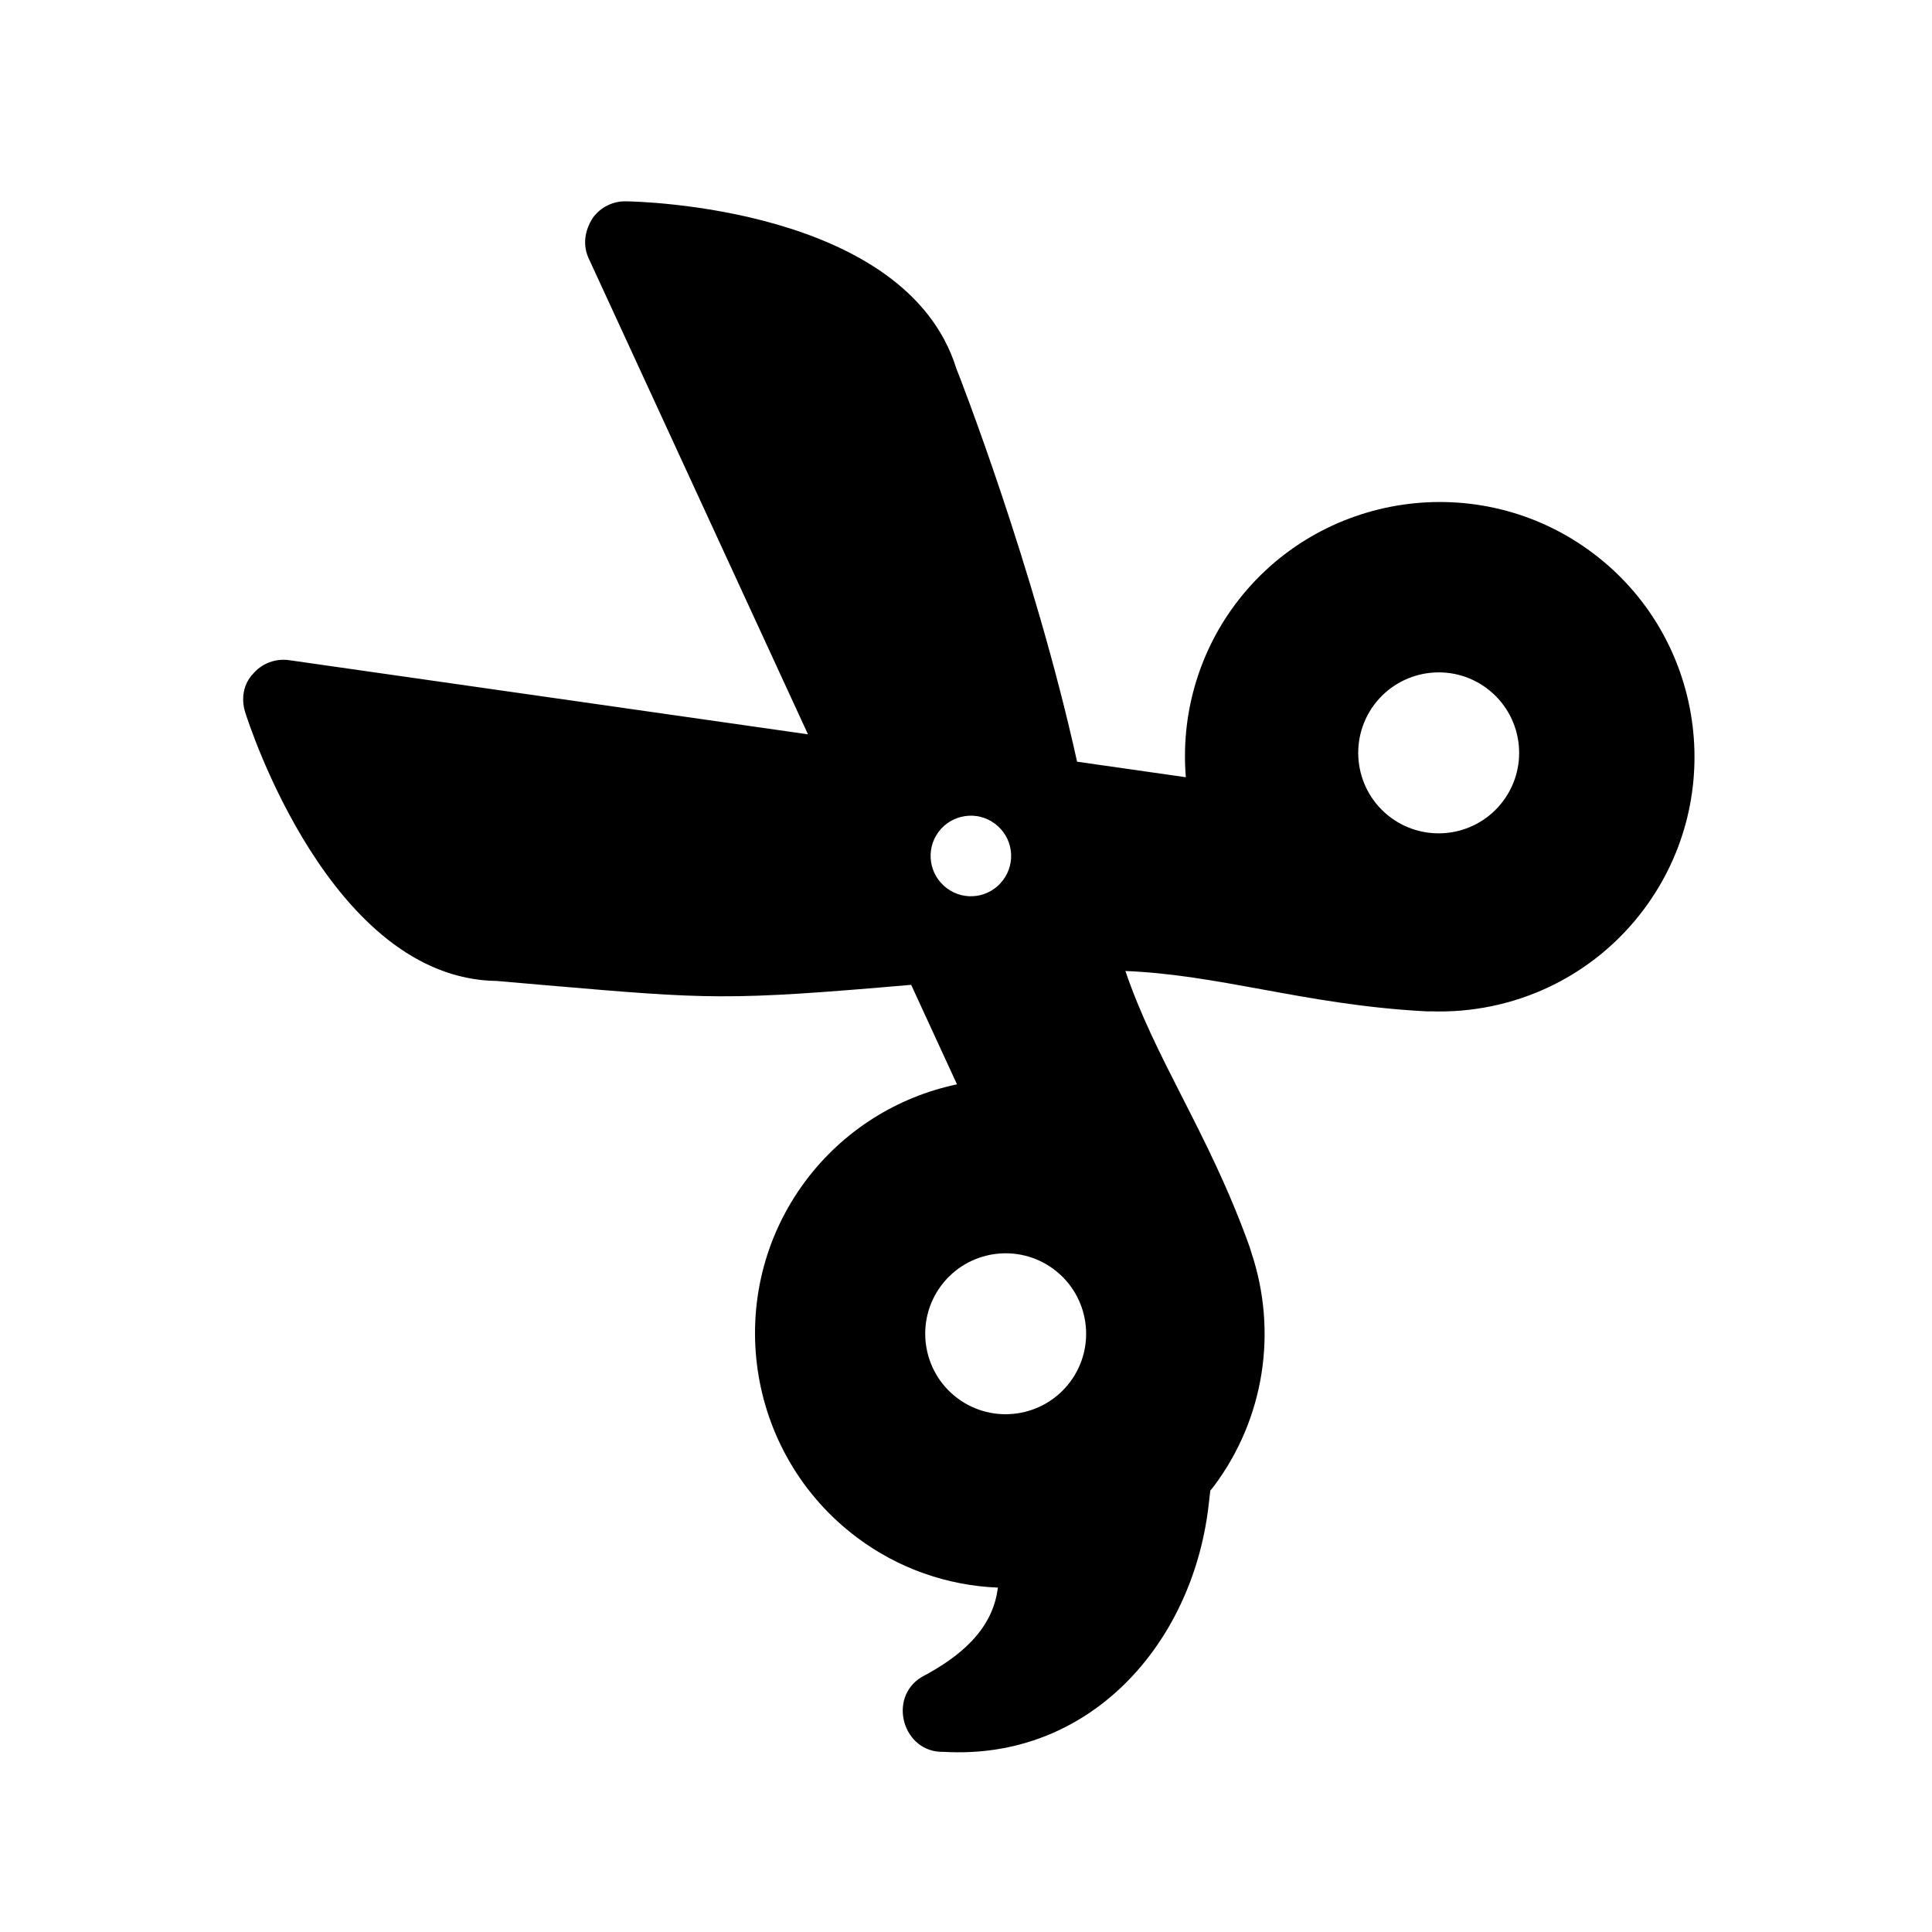 <?xml version="1.0" encoding="utf-8"?>
<!-- Generator: Adobe Illustrator 14.0.0, SVG Export Plug-In . SVG Version: 6.00 Build 43363)  -->
<!DOCTYPE svg PUBLIC "-//W3C//DTD SVG 1.1//EN" "http://www.w3.org/Graphics/SVG/1.1/DTD/svg11.dtd">
<svg version="1.1" id="Layer_1" xmlns="http://www.w3.org/2000/svg" xmlns:xlink="http://www.w3.org/1999/xlink" x="0px" y="0px"
	 width="24px" height="24px" viewBox="0 0 24 24" enable-background="new 0 0 24 24" xml:space="preserve">
<path d="M11.721,21.762c1.818,0.107,3.082-1.339,3.289-3.032l0.025-0.214c0.017-0.018,0.032-0.038,0.048-0.059
	c0.623-0.836,0.792-1.917,0.459-2.906c-0.005-0.019-0.01-0.036-0.016-0.054c-0.261-0.73-0.56-1.318-0.85-1.887
	c-0.262-0.514-0.511-1.005-0.696-1.548c0.575,0.023,1.118,0.123,1.685,0.226c0.627,0.115,1.275,0.234,2.048,0.275
	c0.02,0.002,0.037,0.001,0.055,0c1.044,0.037,2.032-0.434,2.654-1.269c1.045-1.4,0.755-3.388-0.645-4.431
	c-1.401-1.044-3.39-0.754-4.434,0.646c-0.463,0.622-0.675,1.386-0.612,2.146l-1.351-0.193c-0.535-2.421-1.47-4.812-1.5-4.884
	C11.255,2.57,7.916,2.502,7.774,2.501C7.613,2.498,7.462,2.574,7.367,2.702C7.255,2.873,7.241,3.054,7.313,3.21l2.724,5.912
	L3.593,8.201C3.423,8.177,3.253,8.24,3.142,8.372C3.022,8.499,2.994,8.68,3.045,8.845c0.042,0.135,1.061,3.315,3.127,3.341
	l0.611,0.053c2.035,0.175,2.246,0.193,4.536-0.005l0.569,1.236c-0.746,0.157-1.418,0.579-1.882,1.201
	c-1.044,1.399-0.754,3.388,0.646,4.433c0.508,0.379,1.113,0.592,1.744,0.618c-0.065,0.539-0.497,0.873-0.946,1.11
	C11.02,21.092,11.218,21.776,11.721,21.762z M17.07,8.755c0.33-0.442,0.957-0.535,1.4-0.204c0.442,0.331,0.533,0.957,0.203,1.399
	c-0.329,0.442-0.956,0.534-1.399,0.204C16.832,9.824,16.741,9.198,17.07,8.755z M11.659,10.334c0.166-0.222,0.479-0.267,0.7-0.102
	c0.222,0.166,0.268,0.478,0.102,0.7c-0.165,0.222-0.478,0.268-0.699,0.102C11.541,10.869,11.494,10.556,11.659,10.334z
	 M11.691,15.971c0.33-0.442,0.956-0.534,1.399-0.204s0.534,0.957,0.204,1.399s-0.956,0.534-1.399,0.204
	C11.453,17.04,11.362,16.413,11.691,15.971z"/>
</svg>
